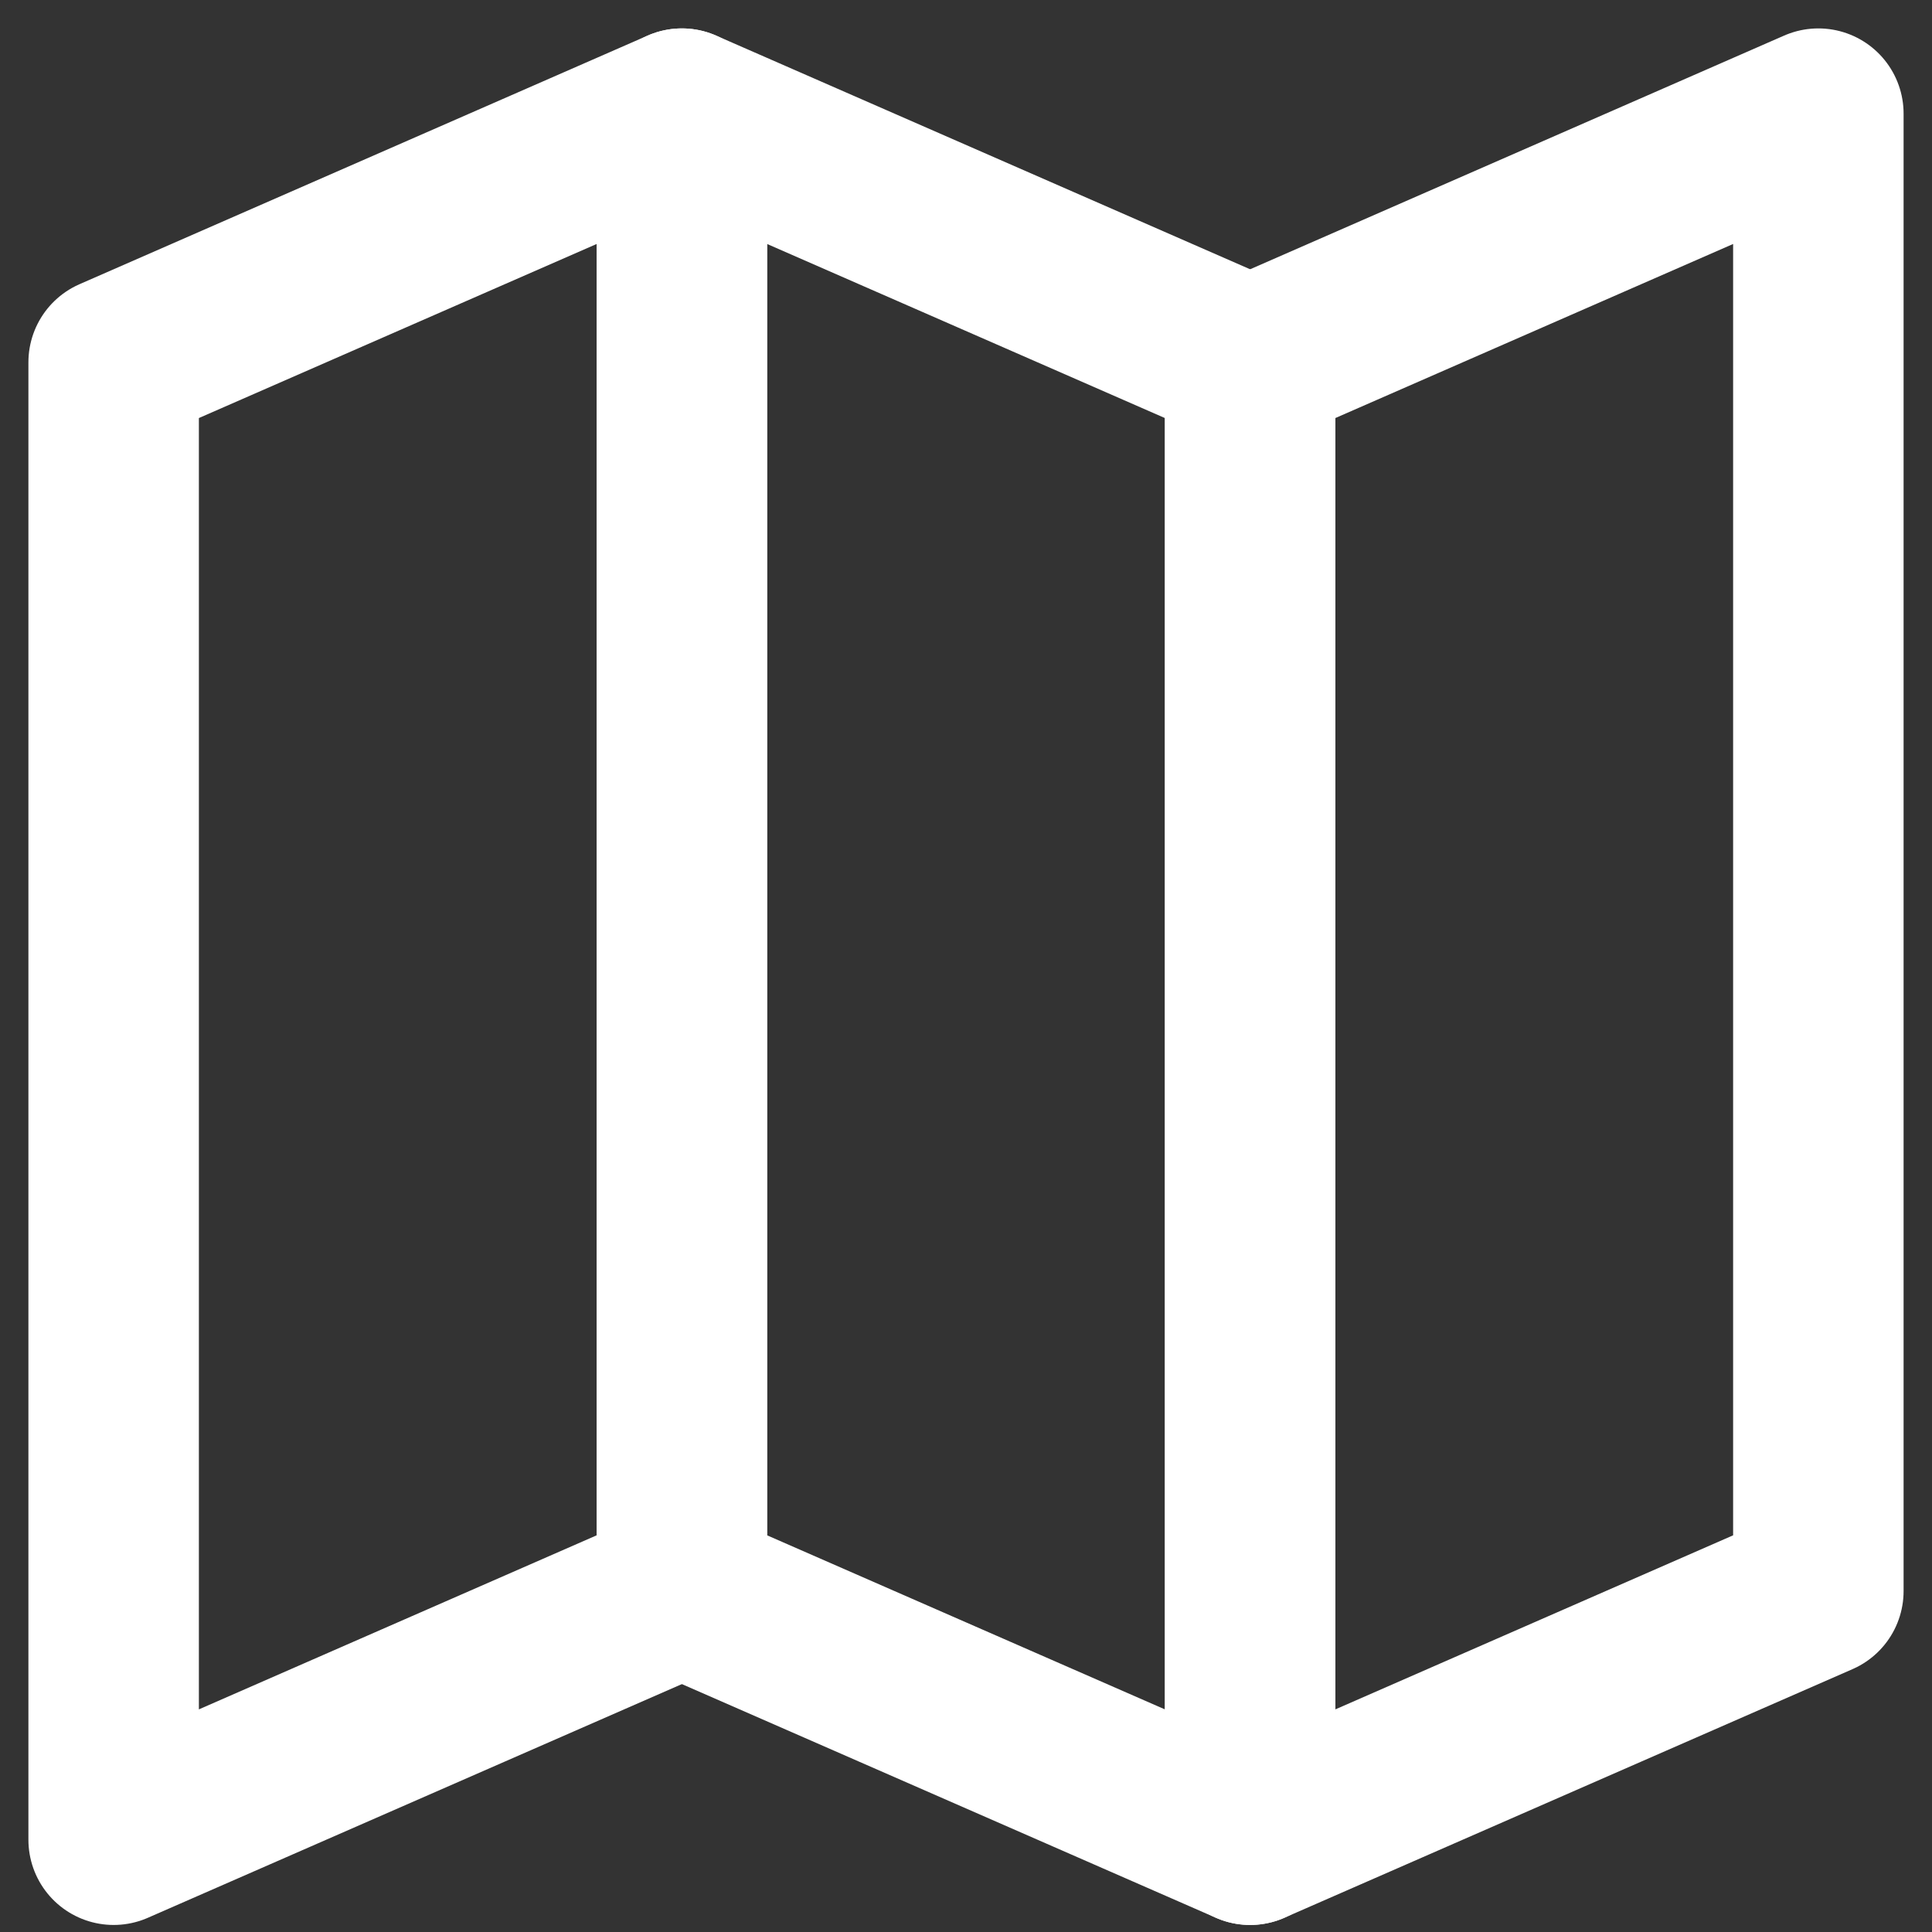 <?xml version="1.0" encoding="UTF-8"?>
<svg width="17px" height="17px" viewBox="0 0 17 17" version="1.1" xmlns="http://www.w3.org/2000/svg" xmlns:xlink="http://www.w3.org/1999/xlink">
    <rect x="0" y="0" width="17" height="17" fill="#333333" stroke="none"/>
    <!-- Generator: sketchtool 55.2 (78181) - https://sketchapp.com -->
    <title>399A41EE-65D0-42AD-908F-E98EC61E6E8B</title>
    <desc>Created with sketchtool.</desc>
    <g id="Desktop---Booking-Hotel" stroke="none" stroke-width="1" fill="none" fill-rule="evenodd" stroke-linejoin="round">
        <g id="Desktop_Hotel_01_List" transform="translate(-102, -650)" stroke="#FFFFFF" stroke-width="1.5">
            <g id="Icon/Info/Map" transform="translate(99, 646)">
                <g id="Icon/Sort">
                    <g id="Group" transform="translate(4, 5)">
                        <polygon id="Rectangle" points="0 2.188 5 -6.74500241e-15 5 13 0 15.188"></polygon>
                        <polygon id="Rectangle-Copy" transform="translate(7.5, 7.594) scale(-1, 1) translate(-7.5, -7.594) " points="5 2.188 10 -6.74500241e-15 10 13 5 15.188"></polygon>
                        <polygon id="Rectangle-Copy-2" points="10 2.188 15 -6.74500241e-15 15 13 10 15.188"></polygon>
                    </g>
                </g>
            </g>
        </g>
    </g>
</svg>
